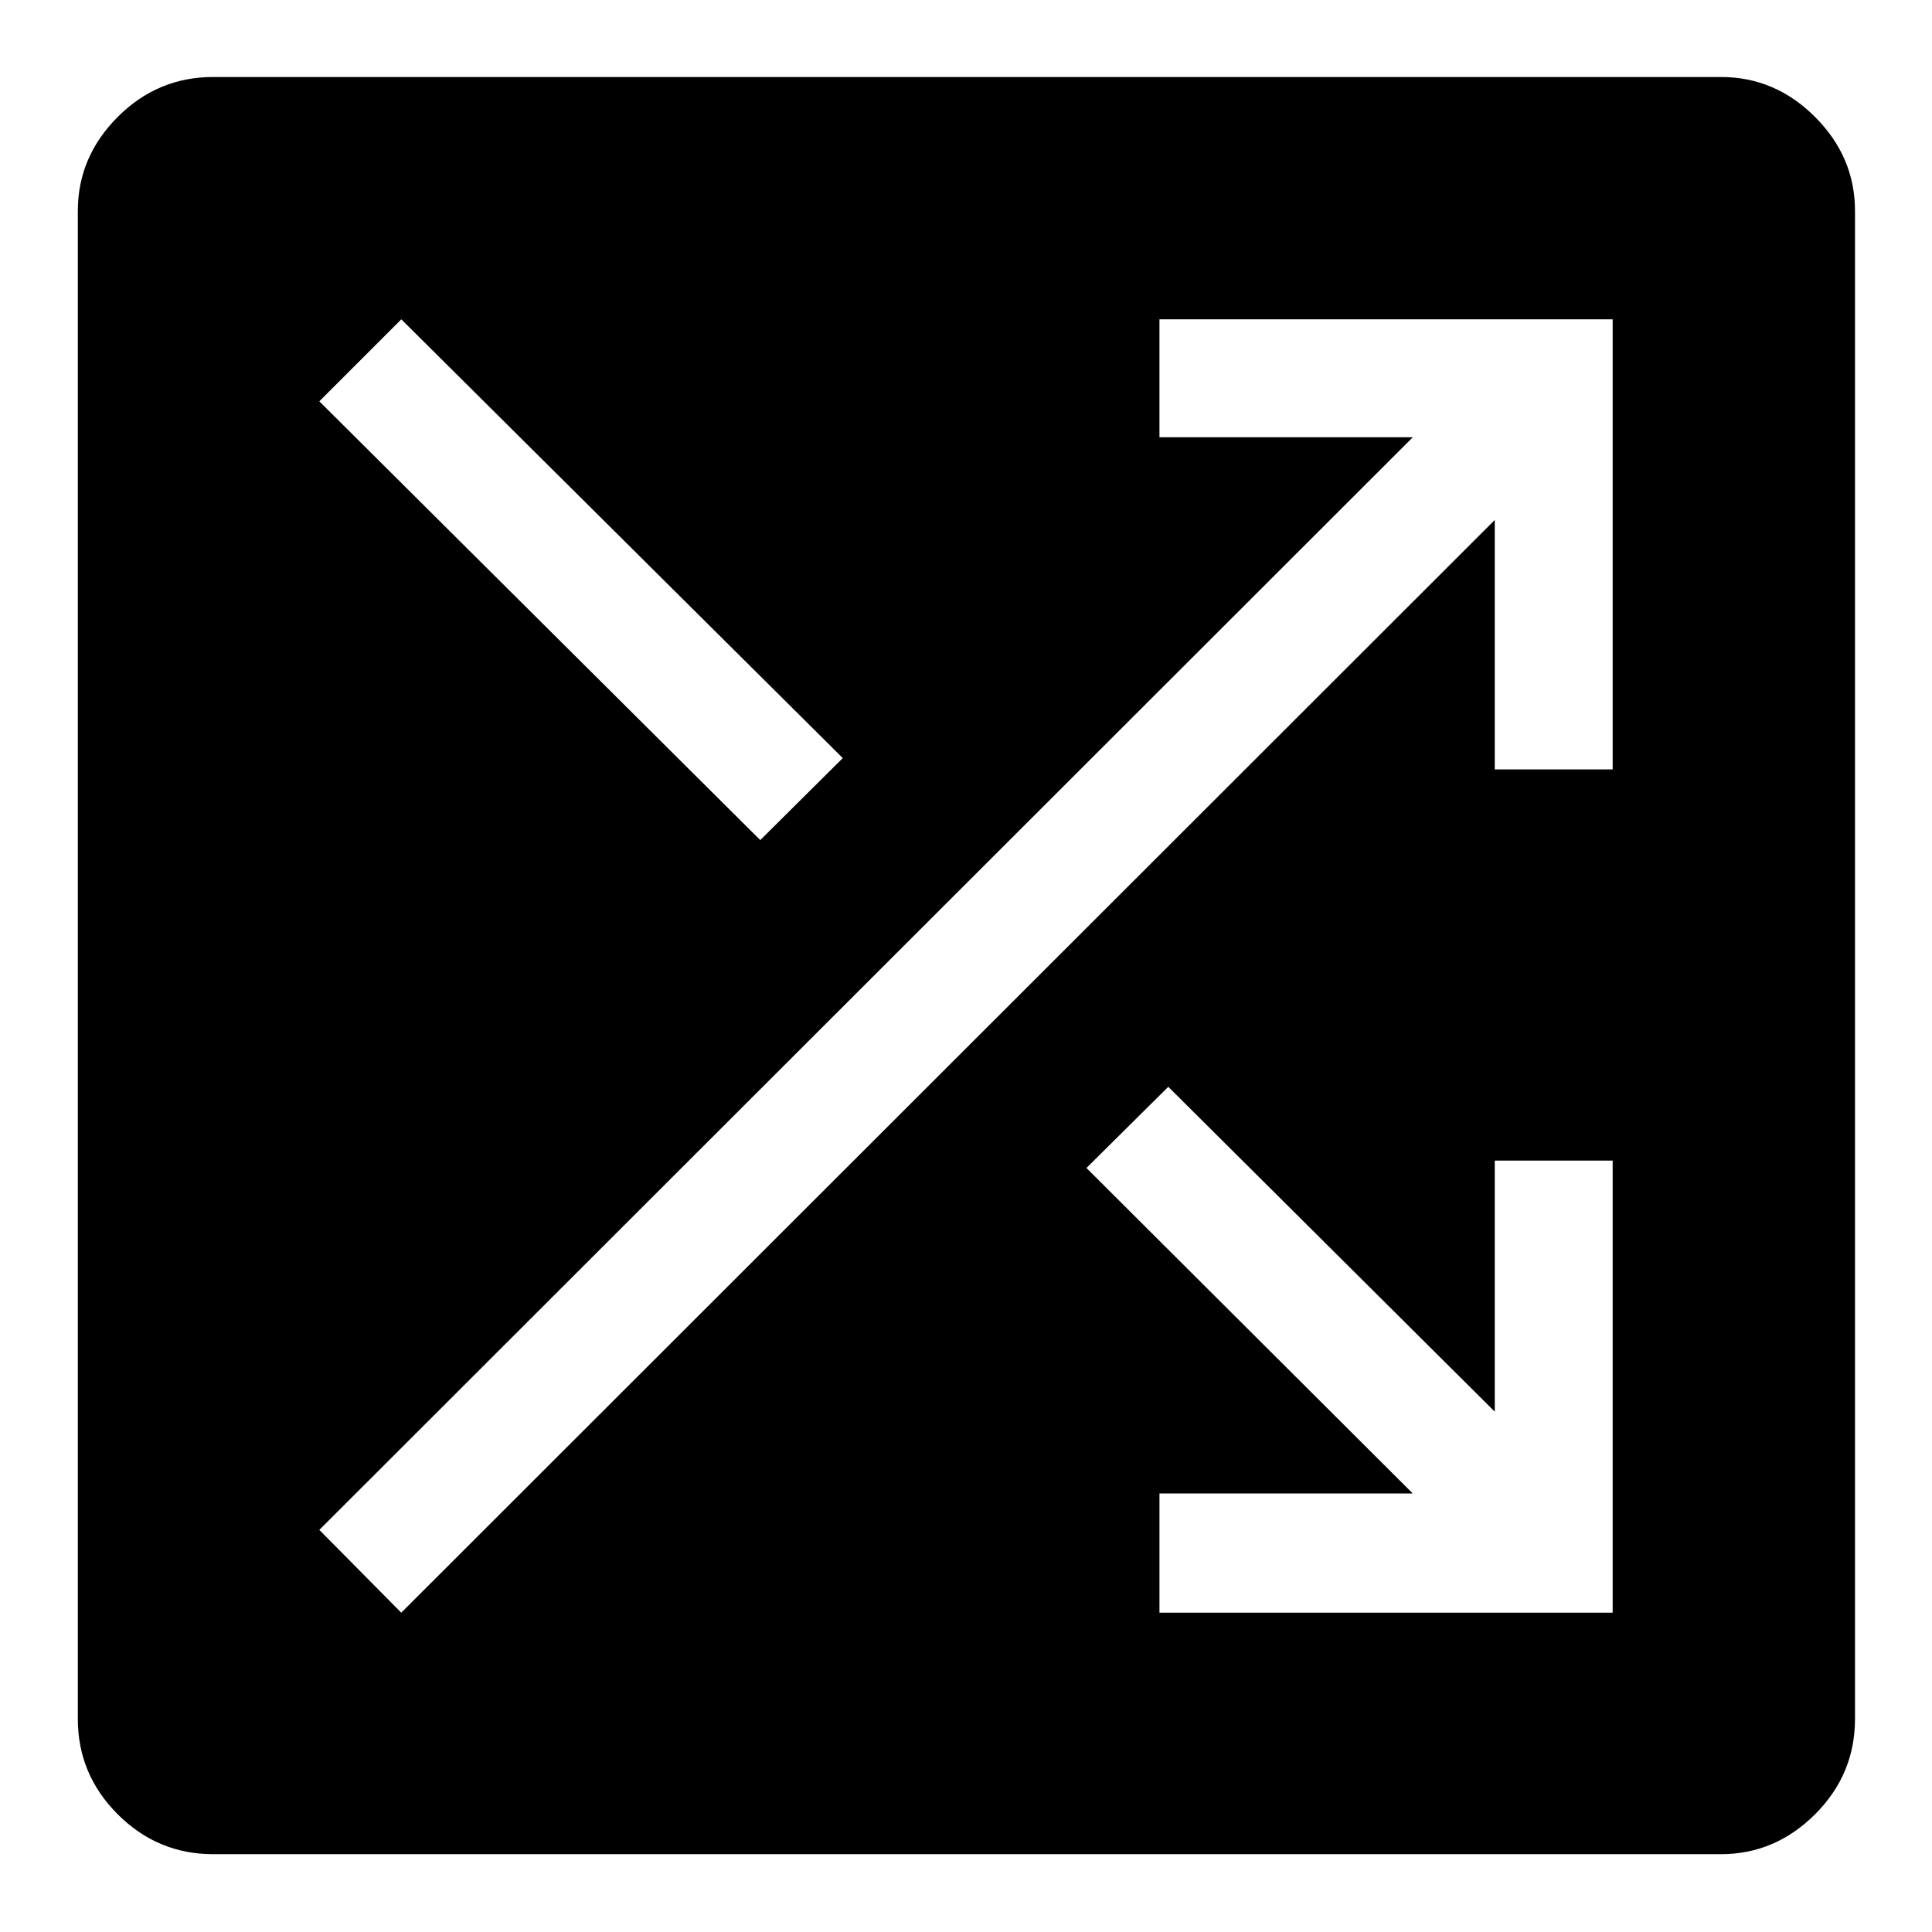 <svg xmlns="http://www.w3.org/2000/svg" height="40" viewBox="0 -960 960 960" width="40"><path d="M105.92-38.67q-27.62 0-47.43-19.82-19.82-19.81-19.82-47.43v-749.23q0-26.88 19.82-46.74 19.81-19.85 47.43-19.85h749.23q26.88 0 46.74 19.85 19.85 19.86 19.85 46.74v749.23q0 27.62-19.85 47.43-19.86 19.82-46.74 19.82H105.92Zm470.21-120h225.2v-224.64h-58.59v124.75L580.51-419.97l-40.66 40.33 162.13 161.72H576.13v59.25Zm-376.74 0 543.35-542.95v123.93h58.59v-223.64h-225.2v58.59h125.9L158.67-199.8l40.72 41.13Zm178.38-383.89 41-40.75-219.36-218.02-40.74 40.74 219.1 218.03Z"/></svg>